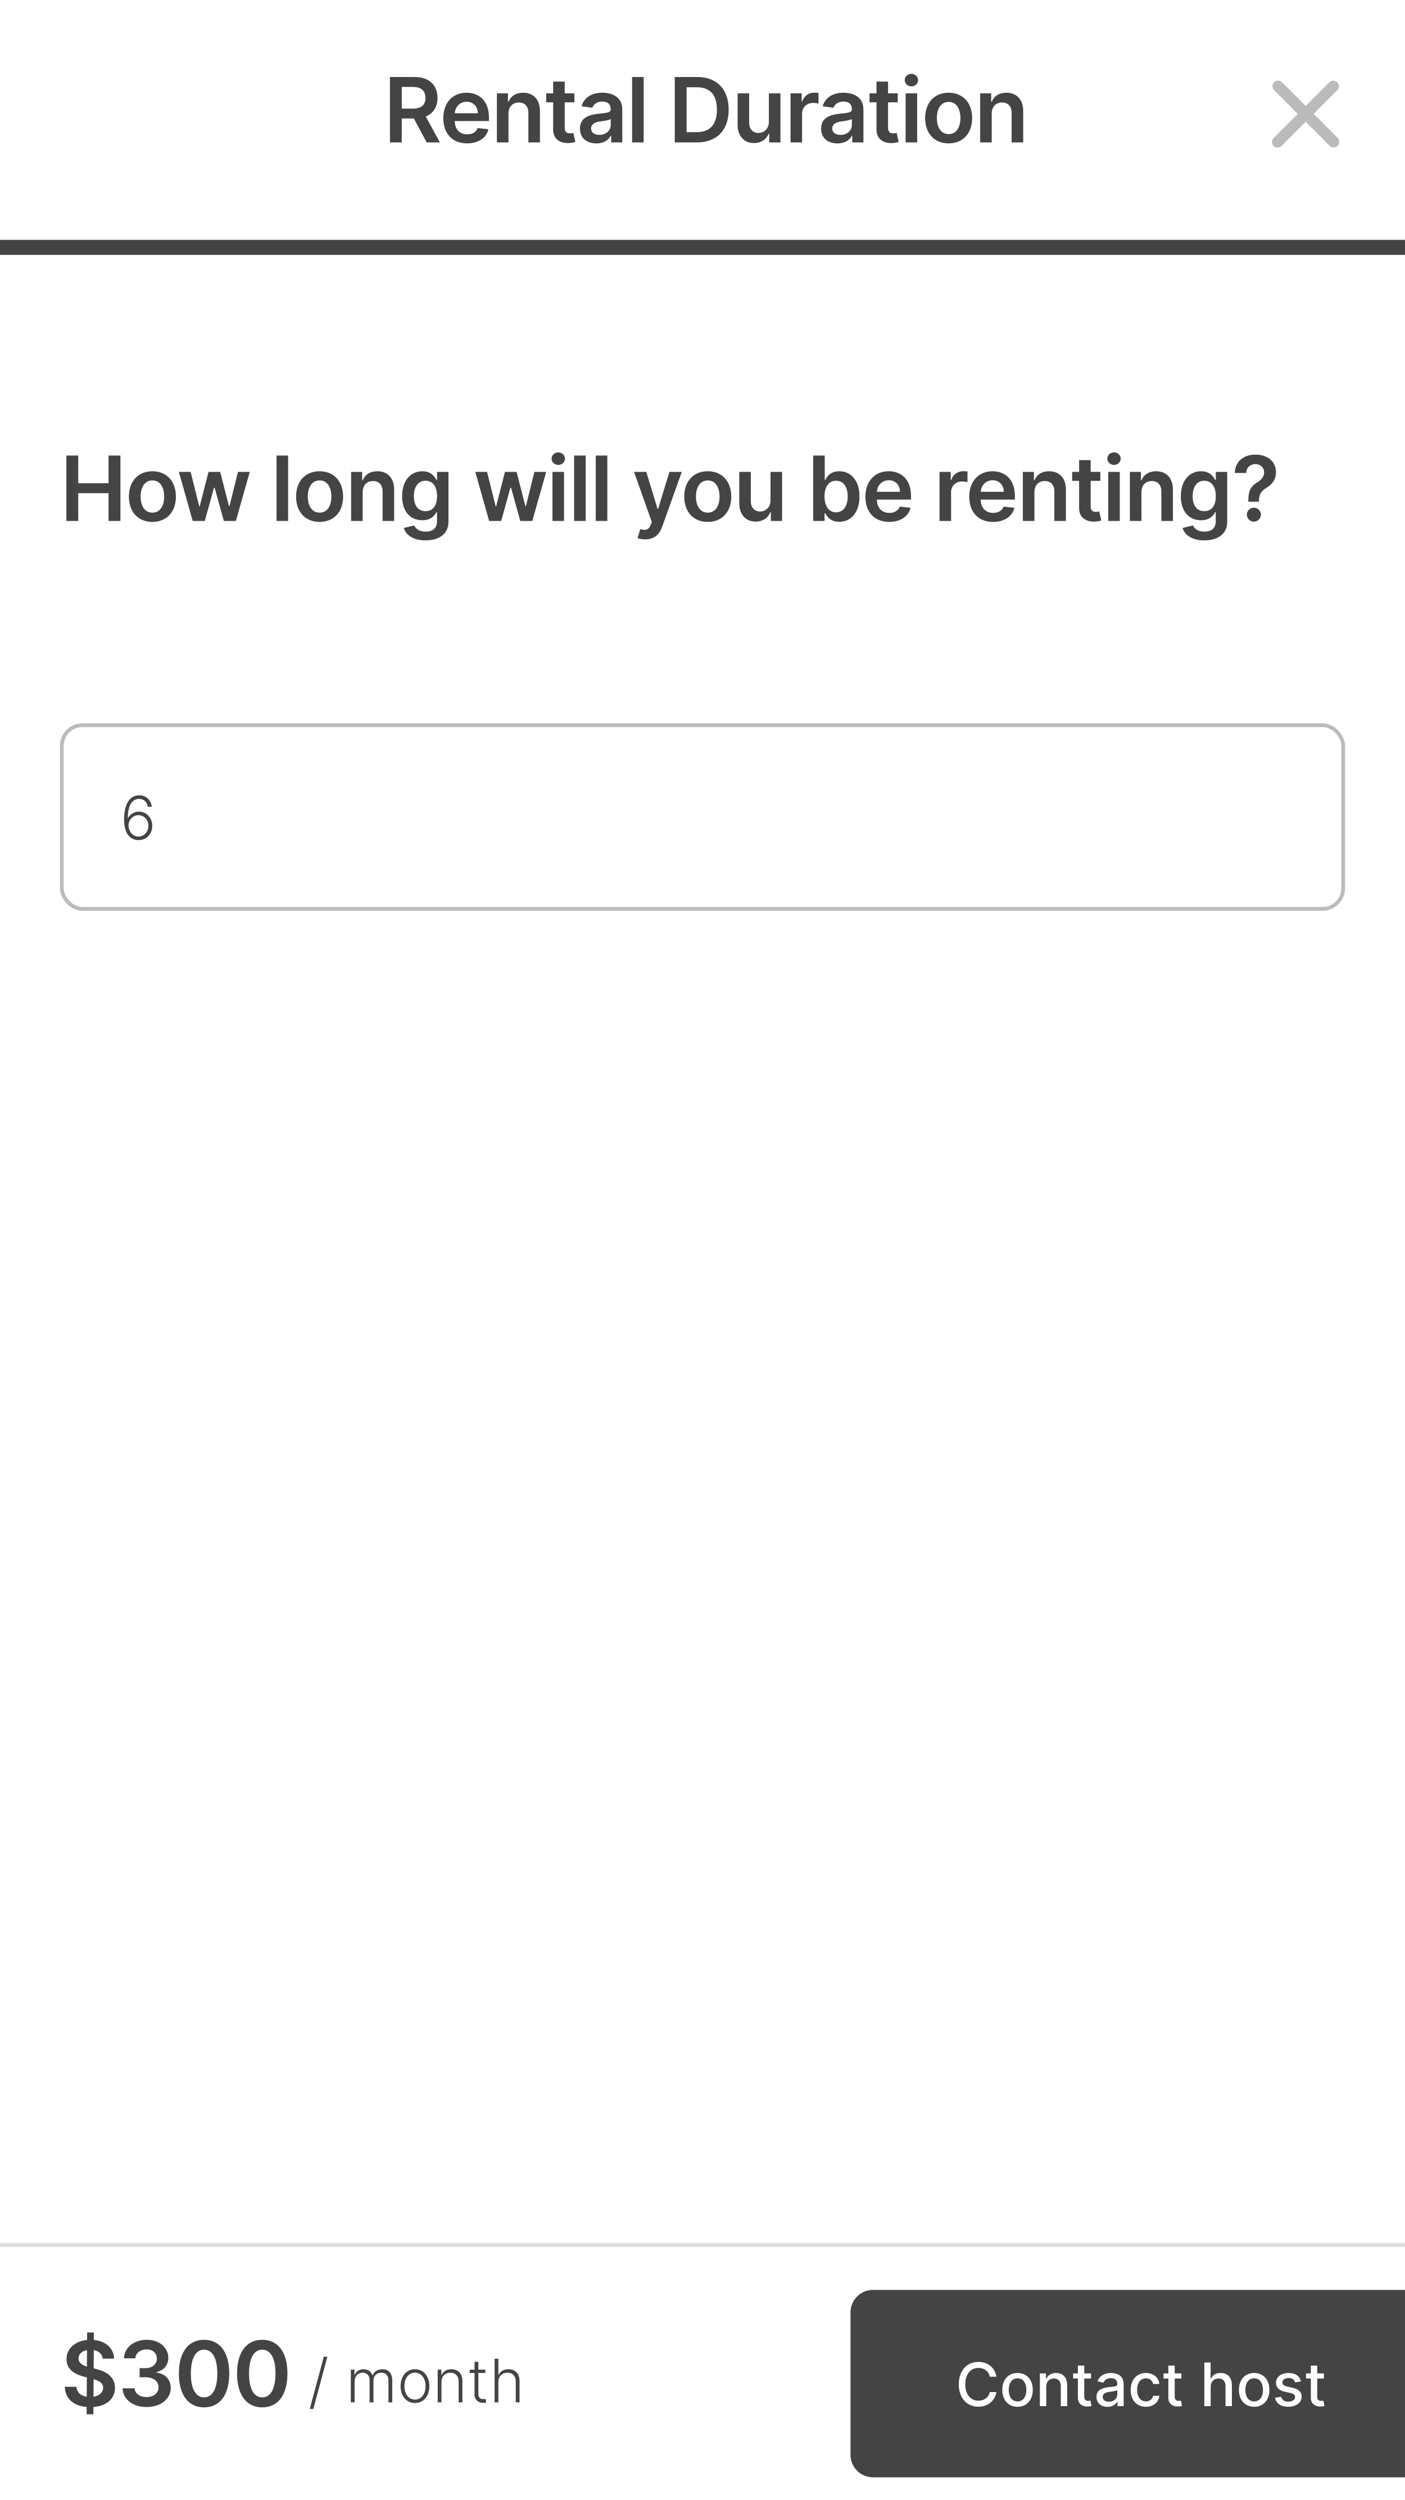 <svg width="375" height="667" viewBox="0 0 375 667" fill="none" xmlns="http://www.w3.org/2000/svg">
<g clip-path="url(#clip0)">
<rect width="375" height="667" fill="white"/>
<path d="M36.96 224.159C39.182 224.176 40.642 222.426 40.642 220.341C40.642 218.153 39.028 216.551 37.091 216.551C35.841 216.551 34.739 217.222 34.188 218.25H34.114C34.119 215 35.21 213.159 37.119 213.159C38.449 213.159 39.256 214.045 39.472 215.273H40.517C40.29 213.46 39 212.205 37.119 212.205C34.443 212.205 33.114 214.881 33.114 218.665C33.114 222.756 35.028 224.142 36.96 224.159ZM36.96 223.205C35.511 223.205 34.438 222.017 34.312 220.409C34.199 218.875 35.409 217.506 36.96 217.506C38.472 217.506 39.614 218.767 39.614 220.341C39.614 221.926 38.472 223.205 36.96 223.205Z" fill="#444444"/>
<rect x="16.5" y="193.5" width="342" height="49" rx="5.5" stroke="#BBBBBB"/>
<rect x="375" y="64" width="375" height="68" transform="rotate(-180 375 64)" fill="white"/>
<path d="M104.074 38H107.236V31.608H110.457L113.883 38H117.412L113.636 31.079C115.69 30.253 116.773 28.497 116.773 26.128C116.773 22.796 114.625 20.546 110.619 20.546H104.074V38ZM107.236 28.983V23.188H110.133C112.494 23.188 113.551 24.27 113.551 26.128C113.551 27.986 112.494 28.983 110.15 28.983H107.236ZM124.675 38.256C127.726 38.256 129.822 36.764 130.368 34.489L127.487 34.165C127.07 35.273 126.047 35.852 124.717 35.852C122.723 35.852 121.402 34.54 121.376 32.298H130.496V31.352C130.496 26.759 127.734 24.739 124.513 24.739C120.763 24.739 118.317 27.491 118.317 31.531C118.317 35.639 120.729 38.256 124.675 38.256ZM121.385 30.219C121.479 28.548 122.715 27.142 124.555 27.142C126.328 27.142 127.521 28.438 127.538 30.219H121.385ZM135.711 30.329C135.711 28.438 136.853 27.347 138.481 27.347C140.075 27.347 141.029 28.395 141.029 30.142V38H144.114V29.665C144.123 26.528 142.333 24.739 139.632 24.739C137.671 24.739 136.325 25.676 135.728 27.134H135.575V24.909H132.626V38H135.711V30.329ZM153.308 24.909H150.725V21.773H147.64V24.909H145.782V27.296H147.64V34.574C147.623 37.037 149.413 38.247 151.731 38.179C152.609 38.153 153.214 37.983 153.546 37.872L153.027 35.46C152.856 35.503 152.507 35.58 152.123 35.58C151.348 35.58 150.725 35.307 150.725 34.062V27.296H153.308V24.909ZM159.175 38.264C161.229 38.264 162.456 37.301 163.019 36.202H163.121V38H166.087V29.239C166.087 25.778 163.266 24.739 160.769 24.739C158.016 24.739 155.902 25.966 155.221 28.352L158.101 28.761C158.408 27.866 159.277 27.099 160.786 27.099C162.218 27.099 163.002 27.832 163.002 29.119V29.171C163.002 30.057 162.073 30.099 159.763 30.347C157.223 30.619 154.794 31.378 154.794 34.327C154.794 36.901 156.678 38.264 159.175 38.264ZM159.976 35.997C158.689 35.997 157.769 35.409 157.769 34.276C157.769 33.091 158.8 32.597 160.181 32.401C160.99 32.29 162.61 32.085 163.01 31.761V33.304C163.01 34.761 161.834 35.997 159.976 35.997ZM171.795 20.546H168.709V38H171.795V20.546ZM186.011 38C191.33 38 194.483 34.71 194.483 29.256C194.483 23.818 191.33 20.546 186.131 20.546H180.097V38H186.011ZM183.259 35.264V23.281H185.952C189.497 23.281 191.347 25.259 191.347 29.256C191.347 33.27 189.497 35.264 185.858 35.264H183.259ZM205.215 32.494C205.215 34.489 203.791 35.477 202.428 35.477C200.945 35.477 199.956 34.429 199.956 32.767V24.909H196.871V33.244C196.871 36.389 198.661 38.17 201.234 38.17C203.195 38.17 204.575 37.139 205.172 35.673H205.308V38H208.3V24.909H205.215V32.494ZM210.992 38H214.078V30.304C214.078 28.642 215.33 27.466 217.027 27.466C217.546 27.466 218.194 27.56 218.458 27.645V24.807C218.177 24.756 217.691 24.722 217.35 24.722C215.85 24.722 214.598 25.574 214.12 27.091H213.984V24.909H210.992V38ZM223.537 38.264C225.591 38.264 226.819 37.301 227.381 36.202H227.483V38H230.449V29.239C230.449 25.778 227.628 24.739 225.131 24.739C222.378 24.739 220.265 25.966 219.583 28.352L222.463 28.761C222.77 27.866 223.64 27.099 225.148 27.099C226.58 27.099 227.364 27.832 227.364 29.119V29.171C227.364 30.057 226.435 30.099 224.125 30.347C221.586 30.619 219.157 31.378 219.157 34.327C219.157 36.901 221.04 38.264 223.537 38.264ZM224.338 35.997C223.051 35.997 222.131 35.409 222.131 34.276C222.131 33.091 223.162 32.597 224.543 32.401C225.353 32.29 226.972 32.085 227.372 31.761V33.304C227.372 34.761 226.196 35.997 224.338 35.997ZM239.608 24.909H237.026V21.773H233.941V24.909H232.083V27.296H233.941V34.574C233.924 37.037 235.714 38.247 238.032 38.179C238.91 38.153 239.515 37.983 239.847 37.872L239.327 35.46C239.157 35.503 238.807 35.58 238.424 35.58C237.648 35.58 237.026 35.307 237.026 34.062V27.296H239.608V24.909ZM241.709 38H244.794V24.909H241.709V38ZM243.26 23.051C244.24 23.051 245.041 22.301 245.041 21.381C245.041 20.452 244.24 19.702 243.26 19.702C242.271 19.702 241.47 20.452 241.47 21.381C241.47 22.301 242.271 23.051 243.26 23.051ZM253.197 38.256C257.032 38.256 259.469 35.554 259.469 31.506C259.469 27.449 257.032 24.739 253.197 24.739C249.361 24.739 246.924 27.449 246.924 31.506C246.924 35.554 249.361 38.256 253.197 38.256ZM253.214 35.784C251.092 35.784 250.052 33.892 250.052 31.497C250.052 29.102 251.092 27.185 253.214 27.185C255.302 27.185 256.342 29.102 256.342 31.497C256.342 33.892 255.302 35.784 253.214 35.784ZM264.693 30.329C264.693 28.438 265.835 27.347 267.463 27.347C269.057 27.347 270.011 28.395 270.011 30.142V38H273.097V29.665C273.105 26.528 271.315 24.739 268.614 24.739C266.653 24.739 265.307 25.676 264.71 27.134H264.557V24.909H261.608V38H264.693V30.329Z" fill="#444444"/>
<line x1="341" y1="37.879" x2="355.849" y2="23.029" stroke="#BBBBBB" stroke-width="3" stroke-linecap="round"/>
<line x1="341.121" y1="23" x2="355.971" y2="37.849" stroke="#BBBBBB" stroke-width="3" stroke-linecap="round"/>
<rect y="64" width="375" height="4" fill="#DDDDDD"/>
<rect y="64" width="375" height="4" fill="#444444"/>
<rect y="599" width="375" height="68" fill="white"/>
<path d="M375 599H3.05176e-05" stroke="#DDDDDD"/>
<g filter="url(#filter0_d)">
<path d="M227 614C227 610.686 229.686 608 233 608H377C380.314 608 383 610.686 383 614V652C383 655.314 380.314 658 377 658H233C229.686 658 227 655.314 227 652V614Z" fill="#444444"/>
<path d="M265.943 631.148C265.545 628.659 263.597 627.205 261.136 627.205C258.125 627.205 255.903 629.46 255.903 633.182C255.903 636.903 258.114 639.159 261.136 639.159C263.693 639.159 265.562 637.557 265.943 635.256L264.17 635.25C263.869 636.739 262.619 637.557 261.148 637.557C259.153 637.557 257.648 636.028 257.648 633.182C257.648 630.358 259.148 628.807 261.153 628.807C262.636 628.807 263.881 629.642 264.17 631.148H265.943ZM271.584 639.176C274.044 639.176 275.652 637.375 275.652 634.676C275.652 631.96 274.044 630.159 271.584 630.159C269.124 630.159 267.516 631.96 267.516 634.676C267.516 637.375 269.124 639.176 271.584 639.176ZM271.589 637.75C269.982 637.75 269.232 636.347 269.232 634.67C269.232 633 269.982 631.58 271.589 631.58C273.186 631.58 273.936 633 273.936 634.67C273.936 636.347 273.186 637.75 271.589 637.75ZM279.247 633.818C279.247 632.426 280.099 631.631 281.281 631.631C282.435 631.631 283.134 632.386 283.134 633.653V639H284.832V633.449C284.832 631.29 283.645 630.159 281.861 630.159C280.548 630.159 279.69 630.767 279.287 631.693H279.179V630.273H277.548V639H279.247V633.818ZM291.185 630.273H289.395V628.182H287.696V630.273H286.418V631.636H287.696V636.79C287.69 638.375 288.901 639.142 290.241 639.114C290.781 639.108 291.145 639.006 291.344 638.932L291.037 637.528C290.923 637.551 290.713 637.602 290.44 637.602C289.889 637.602 289.395 637.42 289.395 636.438V631.636H291.185V630.273ZM295.604 639.193C297.047 639.193 297.859 638.46 298.183 637.807H298.251V639H299.911V633.205C299.911 630.665 297.911 630.159 296.524 630.159C294.945 630.159 293.49 630.795 292.922 632.386L294.518 632.75C294.768 632.131 295.405 631.534 296.547 631.534C297.643 631.534 298.206 632.108 298.206 633.097V633.136C298.206 633.756 297.57 633.744 296.001 633.926C294.348 634.119 292.655 634.551 292.655 636.534C292.655 638.25 293.945 639.193 295.604 639.193ZM295.973 637.83C295.013 637.83 294.32 637.398 294.32 636.557C294.32 635.648 295.126 635.324 296.109 635.193C296.661 635.119 297.967 634.972 298.212 634.727V635.852C298.212 636.886 297.388 637.83 295.973 637.83ZM305.849 639.176C307.912 639.176 309.247 637.938 309.435 636.239H307.781C307.565 637.182 306.832 637.739 305.861 637.739C304.423 637.739 303.497 636.54 303.497 634.636C303.497 632.767 304.44 631.591 305.861 631.591C306.94 631.591 307.599 632.273 307.781 633.091H309.435C309.253 631.33 307.815 630.159 305.832 630.159C303.372 630.159 301.781 632.011 301.781 634.676C301.781 637.307 303.315 639.176 305.849 639.176ZM315.325 630.273H313.536V628.182H311.837V630.273H310.558V631.636H311.837V636.79C311.831 638.375 313.041 639.142 314.382 639.114C314.922 639.108 315.286 639.006 315.484 638.932L315.178 637.528C315.064 637.551 314.854 637.602 314.581 637.602C314.03 637.602 313.536 637.42 313.536 636.438V631.636H315.325V630.273ZM323.138 633.818C323.138 632.426 324.018 631.631 325.229 631.631C326.399 631.631 327.098 632.375 327.098 633.653V639H328.797V633.449C328.797 631.273 327.604 630.159 325.808 630.159C324.45 630.159 323.632 630.75 323.223 631.693H323.115V627.364H321.439V639H323.138V633.818ZM334.74 639.176C337.2 639.176 338.808 637.375 338.808 634.676C338.808 631.96 337.2 630.159 334.74 630.159C332.28 630.159 330.672 631.96 330.672 634.676C330.672 637.375 332.28 639.176 334.74 639.176ZM334.746 637.75C333.138 637.75 332.388 636.347 332.388 634.67C332.388 633 333.138 631.58 334.746 631.58C336.342 631.58 337.092 633 337.092 634.67C337.092 636.347 336.342 637.75 334.746 637.75ZM347.244 632.403C346.892 631.045 345.83 630.159 343.943 630.159C341.972 630.159 340.574 631.199 340.574 632.744C340.574 633.983 341.324 634.807 342.96 635.17L344.438 635.494C345.278 635.682 345.67 636.057 345.67 636.602C345.67 637.278 344.949 637.807 343.835 637.807C342.818 637.807 342.165 637.369 341.96 636.511L340.318 636.761C340.602 638.307 341.886 639.176 343.847 639.176C345.955 639.176 347.415 638.057 347.415 636.477C347.415 635.244 346.631 634.483 345.028 634.114L343.642 633.795C342.682 633.568 342.267 633.244 342.273 632.653C342.267 631.983 342.994 631.506 343.96 631.506C345.017 631.506 345.506 632.091 345.705 632.676L347.244 632.403ZM353.357 630.273H351.567V628.182H349.868V630.273H348.589V631.636H349.868V636.79C349.862 638.375 351.072 639.142 352.413 639.114C352.953 639.108 353.317 639.006 353.516 638.932L353.209 637.528C353.095 637.551 352.885 637.602 352.612 637.602C352.061 637.602 351.567 637.42 351.567 636.438V631.636H353.357V630.273Z" fill="white"/>
</g>
<path d="M23.118 644.182H24.924L24.933 642.23C28.589 641.966 30.686 639.955 30.694 637.099C30.686 634.074 28.189 632.693 25.564 632.071L25.001 631.926L25.035 627.06C26.399 627.298 27.277 628.116 27.413 629.344H30.456C30.404 626.634 28.274 624.656 25.052 624.349L25.061 622.364H23.254L23.245 624.349C20.049 624.673 17.748 626.634 17.757 629.455C17.757 631.96 19.538 633.401 22.41 634.142L23.177 634.338L23.143 639.494C21.618 639.256 20.518 638.386 20.407 636.844H17.297C17.416 640.04 19.615 641.94 23.126 642.23L23.118 644.182ZM24.95 639.494L24.984 634.815C26.535 635.267 27.524 635.864 27.532 637.074C27.524 638.335 26.51 639.239 24.95 639.494ZM23.194 631.466C22.018 631.091 20.944 630.469 20.961 629.259C20.97 628.159 21.797 627.307 23.228 627.06L23.194 631.466ZM39.127 642.239C42.86 642.239 45.579 640.099 45.57 637.151C45.579 634.969 44.215 633.401 41.769 633.051V632.915C43.661 632.506 44.931 631.099 44.922 629.139C44.931 626.48 42.664 624.307 39.178 624.307C35.786 624.307 33.161 626.327 33.093 629.25H36.135C36.187 627.784 37.55 626.872 39.161 626.872C40.789 626.872 41.871 627.861 41.863 629.327C41.871 630.852 40.61 631.866 38.803 631.866H37.26V634.304H38.803C41.01 634.304 42.323 635.412 42.314 636.989C42.323 638.531 40.985 639.588 39.118 639.588C37.363 639.588 36.008 638.676 35.931 637.253H32.726C32.812 640.202 35.445 642.239 39.127 642.239ZM54.467 642.332C58.677 642.341 61.192 639.017 61.192 633.29C61.192 627.597 58.66 624.307 54.467 624.307C50.274 624.307 47.751 627.588 47.743 633.29C47.743 639.009 50.257 642.332 54.467 642.332ZM54.467 639.665C52.294 639.665 50.93 637.483 50.939 633.29C50.947 629.131 52.302 626.94 54.467 626.94C56.641 626.94 57.996 629.131 58.004 633.29C58.004 637.483 56.649 639.665 54.467 639.665ZM69.995 642.332C74.205 642.341 76.719 639.017 76.719 633.29C76.719 627.597 74.188 624.307 69.995 624.307C65.802 624.307 63.279 627.588 63.271 633.29C63.271 639.009 65.785 642.332 69.995 642.332ZM69.995 639.665C67.822 639.665 66.458 637.483 66.467 633.29C66.475 629.131 67.83 626.94 69.995 626.94C72.168 626.94 73.523 629.131 73.532 633.29C73.532 637.483 72.177 639.665 69.995 639.665Z" fill="#444444"/>
<path d="M87.379 628.818H86.43L82.68 642.75H83.629L87.379 628.818ZM93.632 641H94.644V635.409C94.644 634.051 95.547 633.085 96.757 633.085C97.95 633.085 98.644 633.881 98.644 635.062V641H99.678V635.256C99.678 634 100.428 633.085 101.757 633.085C102.911 633.085 103.678 633.778 103.678 635.153V641H104.689V635.153C104.689 633.199 103.683 632.159 102.064 632.159C100.791 632.159 99.871 632.778 99.479 633.744H99.405C99.019 632.756 98.251 632.159 97.047 632.159C95.905 632.159 95.053 632.71 94.706 633.614H94.615V632.273H93.632V641ZM110.759 641.182C113.02 641.182 114.599 639.335 114.599 636.676C114.599 634 113.02 632.153 110.759 632.153C108.497 632.153 106.918 634 106.918 636.676C106.918 639.335 108.497 641.182 110.759 641.182ZM110.759 640.256C108.946 640.256 107.935 638.631 107.935 636.676C107.935 634.722 108.946 633.074 110.759 633.074C112.571 633.074 113.582 634.722 113.582 636.676C113.582 638.631 112.571 640.256 110.759 640.256ZM117.831 635.545C117.831 634.023 118.831 633.085 120.206 633.085C121.547 633.085 122.411 633.983 122.411 635.409V641H123.422V635.347C123.422 633.278 122.223 632.159 120.462 632.159C119.183 632.159 118.303 632.75 117.893 633.642H117.803V632.273H116.82V641H117.831V635.545ZM129.523 632.273H127.676V630.182H126.659V632.273H125.358V633.153H126.659V638.96C126.659 640.386 127.784 641.131 128.903 641.131C129.324 641.131 129.608 641.051 129.801 640.977L129.585 640.062C129.443 640.102 129.261 640.142 128.994 640.142C128.307 640.142 127.676 639.818 127.676 638.722V633.153H129.523V632.273ZM133.018 635.545C133.018 634.023 134.041 633.085 135.439 633.085C136.791 633.085 137.655 633.972 137.655 635.409V641H138.672V635.347C138.672 633.267 137.467 632.159 135.695 632.159C134.376 632.159 133.518 632.739 133.109 633.642H133.018V629.364H132.007V641H133.018V635.545Z" fill="#444444"/>
<path d="M17.722 139H20.884V131.585H28.972V139H32.142V121.545H28.972V128.935H20.884V121.545H17.722V139ZM40.675 139.256C44.51 139.256 46.948 136.554 46.948 132.506C46.948 128.449 44.51 125.739 40.675 125.739C36.84 125.739 34.402 128.449 34.402 132.506C34.402 136.554 36.84 139.256 40.675 139.256ZM40.692 136.784C38.57 136.784 37.53 134.892 37.53 132.497C37.53 130.102 38.57 128.185 40.692 128.185C42.78 128.185 43.82 130.102 43.82 132.497C43.82 134.892 42.78 136.784 40.692 136.784ZM51.436 139H54.658L57.112 130.153H57.291L59.746 139H62.959L66.666 125.909H63.513L61.246 135.062H61.118L58.766 125.909H55.655L53.303 135.114H53.184L50.882 125.909H47.737L51.436 139ZM76.899 121.545H73.814V139H76.899V121.545ZM85.302 139.256C89.137 139.256 91.574 136.554 91.574 132.506C91.574 128.449 89.137 125.739 85.302 125.739C81.466 125.739 79.029 128.449 79.029 132.506C79.029 136.554 81.466 139.256 85.302 139.256ZM85.319 136.784C83.197 136.784 82.157 134.892 82.157 132.497C82.157 130.102 83.197 128.185 85.319 128.185C87.407 128.185 88.447 130.102 88.447 132.497C88.447 134.892 87.407 136.784 85.319 136.784ZM96.798 131.33C96.798 129.438 97.94 128.347 99.568 128.347C101.162 128.347 102.116 129.395 102.116 131.142V139H105.202V130.665C105.21 127.528 103.42 125.739 100.719 125.739C98.758 125.739 97.412 126.676 96.815 128.134H96.662V125.909H93.713V139H96.798V131.33ZM113.551 144.182C117.088 144.182 119.696 142.562 119.696 139.213V125.909H116.653V128.074H116.483C116.014 127.128 115.034 125.739 112.725 125.739C109.699 125.739 107.321 128.108 107.321 132.412C107.321 136.682 109.699 138.812 112.716 138.812C114.957 138.812 116.006 137.611 116.483 136.648H116.636V139.128C116.636 141.054 115.358 141.847 113.602 141.847C111.744 141.847 110.926 140.969 110.551 140.202L107.773 140.875C108.335 142.707 110.219 144.182 113.551 144.182ZM113.577 136.392C111.54 136.392 110.466 134.807 110.466 132.395C110.466 130.017 111.523 128.27 113.577 128.27C115.563 128.27 116.653 129.915 116.653 132.395C116.653 134.892 115.546 136.392 113.577 136.392ZM130.553 139H133.774L136.229 130.153H136.408L138.863 139H142.076L145.783 125.909H142.63L140.363 135.062H140.235L137.882 125.909H134.772L132.419 135.114H132.3L129.999 125.909H126.854L130.553 139ZM147.457 139H150.542V125.909H147.457V139ZM149.008 124.051C149.988 124.051 150.789 123.301 150.789 122.381C150.789 121.452 149.988 120.702 149.008 120.702C148.02 120.702 147.218 121.452 147.218 122.381C147.218 123.301 148.02 124.051 149.008 124.051ZM156.32 121.545H153.235V139H156.32V121.545ZM162.098 121.545H159.013V139H162.098V121.545ZM172.181 143.909C174.585 143.909 175.974 142.673 176.715 140.585L181.974 125.926L178.676 125.909L175.65 135.795H175.514L172.497 125.909H169.224L173.971 139.273L173.707 139.98C173.136 141.472 172.232 141.574 170.886 141.182L170.17 143.585C170.588 143.756 171.338 143.909 172.181 143.909ZM188.9 139.256C192.735 139.256 195.173 136.554 195.173 132.506C195.173 128.449 192.735 125.739 188.9 125.739C185.065 125.739 182.627 128.449 182.627 132.506C182.627 136.554 185.065 139.256 188.9 139.256ZM188.917 136.784C186.795 136.784 185.755 134.892 185.755 132.497C185.755 130.102 186.795 128.185 188.917 128.185C191.005 128.185 192.045 130.102 192.045 132.497C192.045 134.892 191.005 136.784 188.917 136.784ZM205.655 133.494C205.655 135.489 204.232 136.477 202.868 136.477C201.385 136.477 200.397 135.429 200.397 133.767V125.909H197.311V134.244C197.311 137.389 199.101 139.17 201.675 139.17C203.635 139.17 205.016 138.139 205.613 136.673H205.749V139H208.74V125.909H205.655V133.494ZM217.043 139H220.077V136.938H220.256C220.741 137.892 221.756 139.23 224.006 139.23C227.091 139.23 229.4 136.784 229.4 132.472C229.4 128.108 227.023 125.739 223.997 125.739C221.687 125.739 220.724 127.128 220.256 128.074H220.128V121.545H217.043V139ZM220.068 132.455C220.068 129.915 221.159 128.27 223.145 128.27C225.199 128.27 226.256 130.017 226.256 132.455C226.256 134.909 225.182 136.699 223.145 136.699C221.176 136.699 220.068 134.994 220.068 132.455ZM237.339 139.256C240.39 139.256 242.487 137.764 243.032 135.489L240.151 135.165C239.734 136.273 238.711 136.852 237.381 136.852C235.387 136.852 234.066 135.54 234.041 133.298H243.16V132.352C243.16 127.759 240.398 125.739 237.177 125.739C233.427 125.739 230.981 128.491 230.981 132.531C230.981 136.639 233.393 139.256 237.339 139.256ZM234.049 131.219C234.143 129.548 235.379 128.142 237.219 128.142C238.992 128.142 240.185 129.438 240.202 131.219H234.049ZM250.763 139H253.848V131.304C253.848 129.642 255.101 128.466 256.797 128.466C257.317 128.466 257.965 128.56 258.229 128.645V125.807C257.948 125.756 257.462 125.722 257.121 125.722C255.621 125.722 254.368 126.574 253.891 128.091H253.755V125.909H250.763V139ZM265.055 139.256C268.106 139.256 270.203 137.764 270.748 135.489L267.868 135.165C267.45 136.273 266.427 136.852 265.098 136.852C263.103 136.852 261.782 135.54 261.757 133.298H270.876V132.352C270.876 127.759 268.115 125.739 264.893 125.739C261.143 125.739 258.697 128.491 258.697 132.531C258.697 136.639 261.109 139.256 265.055 139.256ZM261.765 131.219C261.859 129.548 263.095 128.142 264.936 128.142C266.708 128.142 267.902 129.438 267.919 131.219H261.765ZM276.091 131.33C276.091 129.438 277.233 128.347 278.861 128.347C280.455 128.347 281.41 129.395 281.41 131.142V139H284.495V130.665C284.503 127.528 282.714 125.739 280.012 125.739C278.052 125.739 276.705 126.676 276.108 128.134H275.955V125.909H273.006V139H276.091V131.33ZM293.688 125.909H291.106V122.773H288.02V125.909H286.163V128.295H288.02V135.574C288.003 138.037 289.793 139.247 292.111 139.179C292.989 139.153 293.594 138.983 293.927 138.872L293.407 136.46C293.236 136.503 292.887 136.58 292.503 136.58C291.728 136.58 291.106 136.307 291.106 135.062V128.295H293.688V125.909ZM295.788 139H298.874V125.909H295.788V139ZM297.339 124.051C298.32 124.051 299.121 123.301 299.121 122.381C299.121 121.452 298.32 120.702 297.339 120.702C296.351 120.702 295.55 121.452 295.55 122.381C295.55 123.301 296.351 124.051 297.339 124.051ZM304.651 131.33C304.651 129.438 305.793 128.347 307.421 128.347C309.015 128.347 309.97 129.395 309.97 131.142V139H313.055V130.665C313.063 127.528 311.274 125.739 308.572 125.739C306.612 125.739 305.265 126.676 304.668 128.134H304.515V125.909H301.566V139H304.651V131.33ZM321.404 144.182C324.941 144.182 327.549 142.562 327.549 139.213V125.909H324.507V128.074H324.336C323.867 127.128 322.887 125.739 320.578 125.739C317.552 125.739 315.174 128.108 315.174 132.412C315.174 136.682 317.552 138.812 320.569 138.812C322.811 138.812 323.859 137.611 324.336 136.648H324.49V139.128C324.49 141.054 323.211 141.847 321.455 141.847C319.598 141.847 318.779 140.969 318.404 140.202L315.626 140.875C316.188 142.707 318.072 144.182 321.404 144.182ZM321.43 136.392C319.393 136.392 318.319 134.807 318.319 132.395C318.319 130.017 319.376 128.27 321.43 128.27C323.416 128.27 324.507 129.915 324.507 132.395C324.507 134.892 323.399 136.392 321.43 136.392ZM333.18 133.869H336.018V133.648C336.035 131.841 336.623 131.014 338.012 130.162C339.581 129.224 340.561 127.946 340.561 125.994C340.561 123.114 338.319 121.307 335.064 121.307C332.081 121.307 329.66 122.96 329.575 126.199H332.609C332.686 124.597 333.845 123.83 335.047 123.83C336.35 123.83 337.399 124.699 337.399 126.037C337.399 127.23 336.606 128.048 335.575 128.696C334.066 129.634 333.197 130.58 333.18 133.648V133.869ZM334.672 139.188C335.677 139.188 336.538 138.352 336.547 137.312C336.538 136.29 335.677 135.455 334.672 135.455C333.632 135.455 332.788 136.29 332.797 137.312C332.788 138.352 333.632 139.188 334.672 139.188Z" fill="#444444"/>
</g>
<defs>
<filter id="filter0_d" x="223" y="607" width="164" height="58" filterUnits="userSpaceOnUse" color-interpolation-filters="sRGB">
<feFlood flood-opacity="0" result="BackgroundImageFix"/>
<feColorMatrix in="SourceAlpha" type="matrix" values="0 0 0 0 0 0 0 0 0 0 0 0 0 0 0 0 0 0 127 0" result="hardAlpha"/>
<feOffset dy="3"/>
<feGaussianBlur stdDeviation="2"/>
<feColorMatrix type="matrix" values="0 0 0 0 0 0 0 0 0 0 0 0 0 0 0 0 0 0 0.16 0"/>
<feBlend mode="normal" in2="BackgroundImageFix" result="effect1_dropShadow"/>
<feBlend mode="normal" in="SourceGraphic" in2="effect1_dropShadow" result="shape"/>
</filter>
<clipPath id="clip0">
<rect width="375" height="667" fill="white"/>
</clipPath>
</defs>
</svg>
